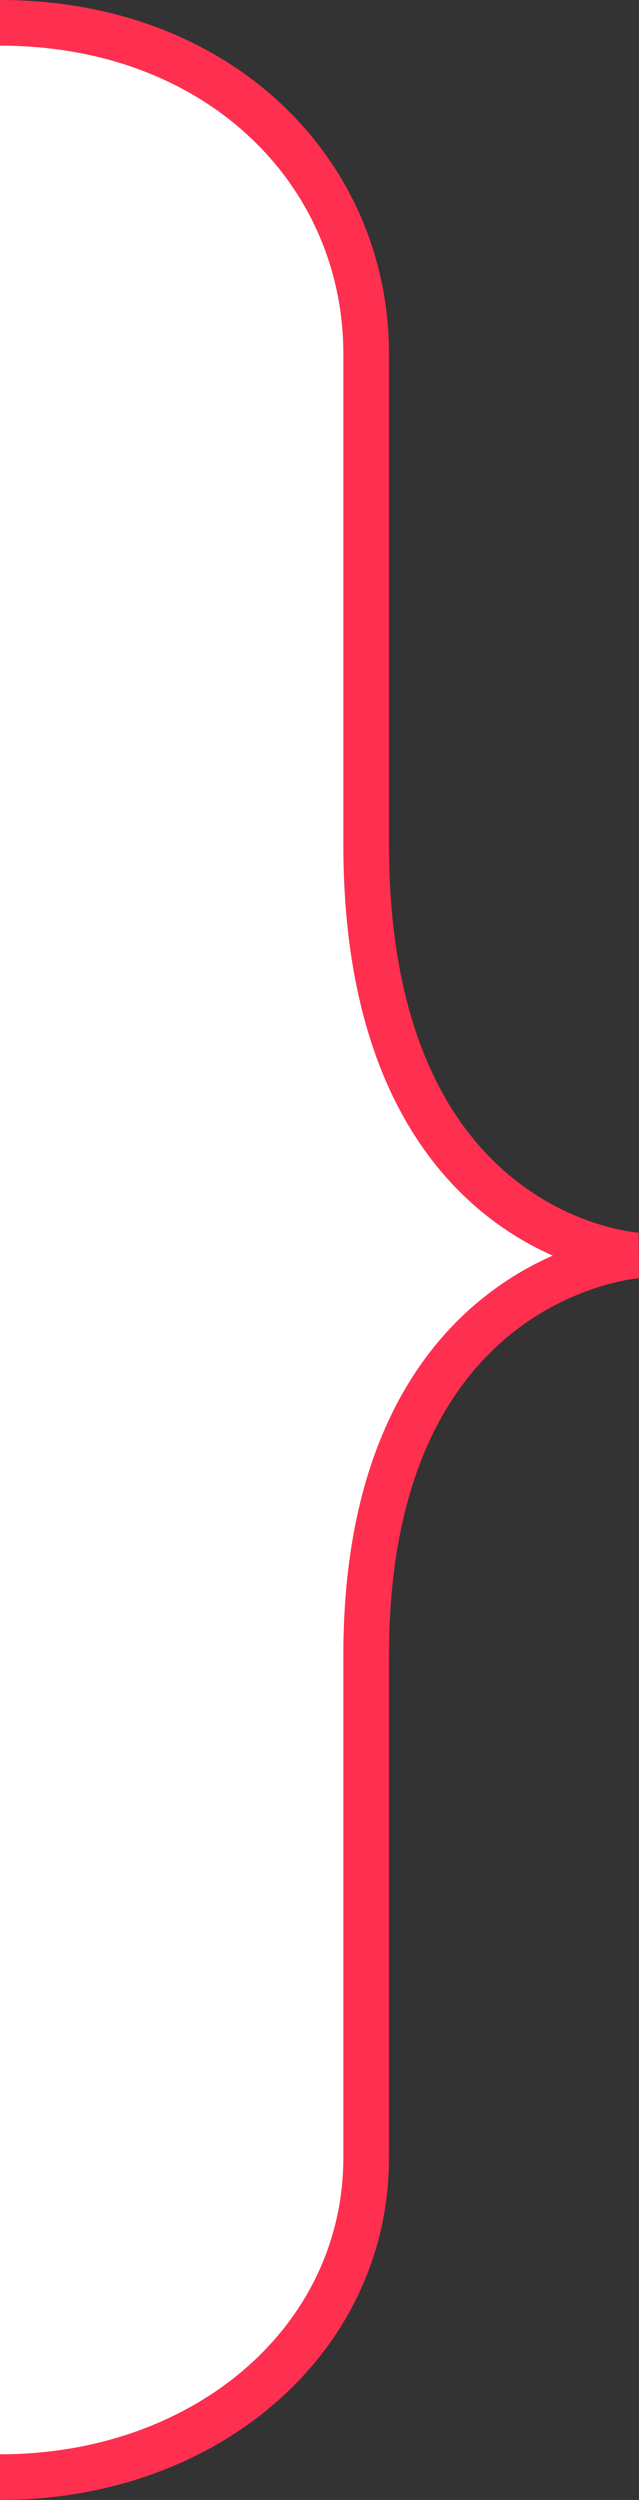 <svg version="1.1" xmlns="http://www.w3.org/2000/svg" xmlns:xlink="http://www.w3.org/1999/xlink" width="56" height="219" viewBox="0 0 56 219"><rect x="0" y="0" width="56" height="219" fill="#333333" stroke="none"/><g id="skobka_r"><path id="text-BG-copy-2" d="M0.000,217.000 C15.949,217.000 31.797,204.562 31.797,188.654 C31.797,188.654 31.797,211.303 31.797,144.533 C31.797,111.100 55.862,109.979 55.862,109.979 C55.862,109.979 31.797,109.158 31.797,74.465 C31.797,8.359 31.797,30.925 31.797,30.925 C31.797,15.018 15.949,2.000 0.000,2.000 " fill="#FFFFFF" /><g id="Skobka-left-copy" ><path id="Skobka-left-copy-stroke" d="M-0.000,217.000 C18.143,217.000 32.090,204.908 32.090,189.000 C32.090,189.000 32.090,179.771 32.090,145.000 C32.090,111.567 55.862,109.979 55.862,109.979 C55.862,109.979 32.090,108.692 32.090,74.000 C32.090,36.456 32.090,31.000 32.090,31.000 C32.090,15.094 19.208,2.000 -0.000,2.000 " fill="none" stroke="#FF2F4F" stroke-width="4" stroke-linejoin="bevel" /></g></g></svg>
